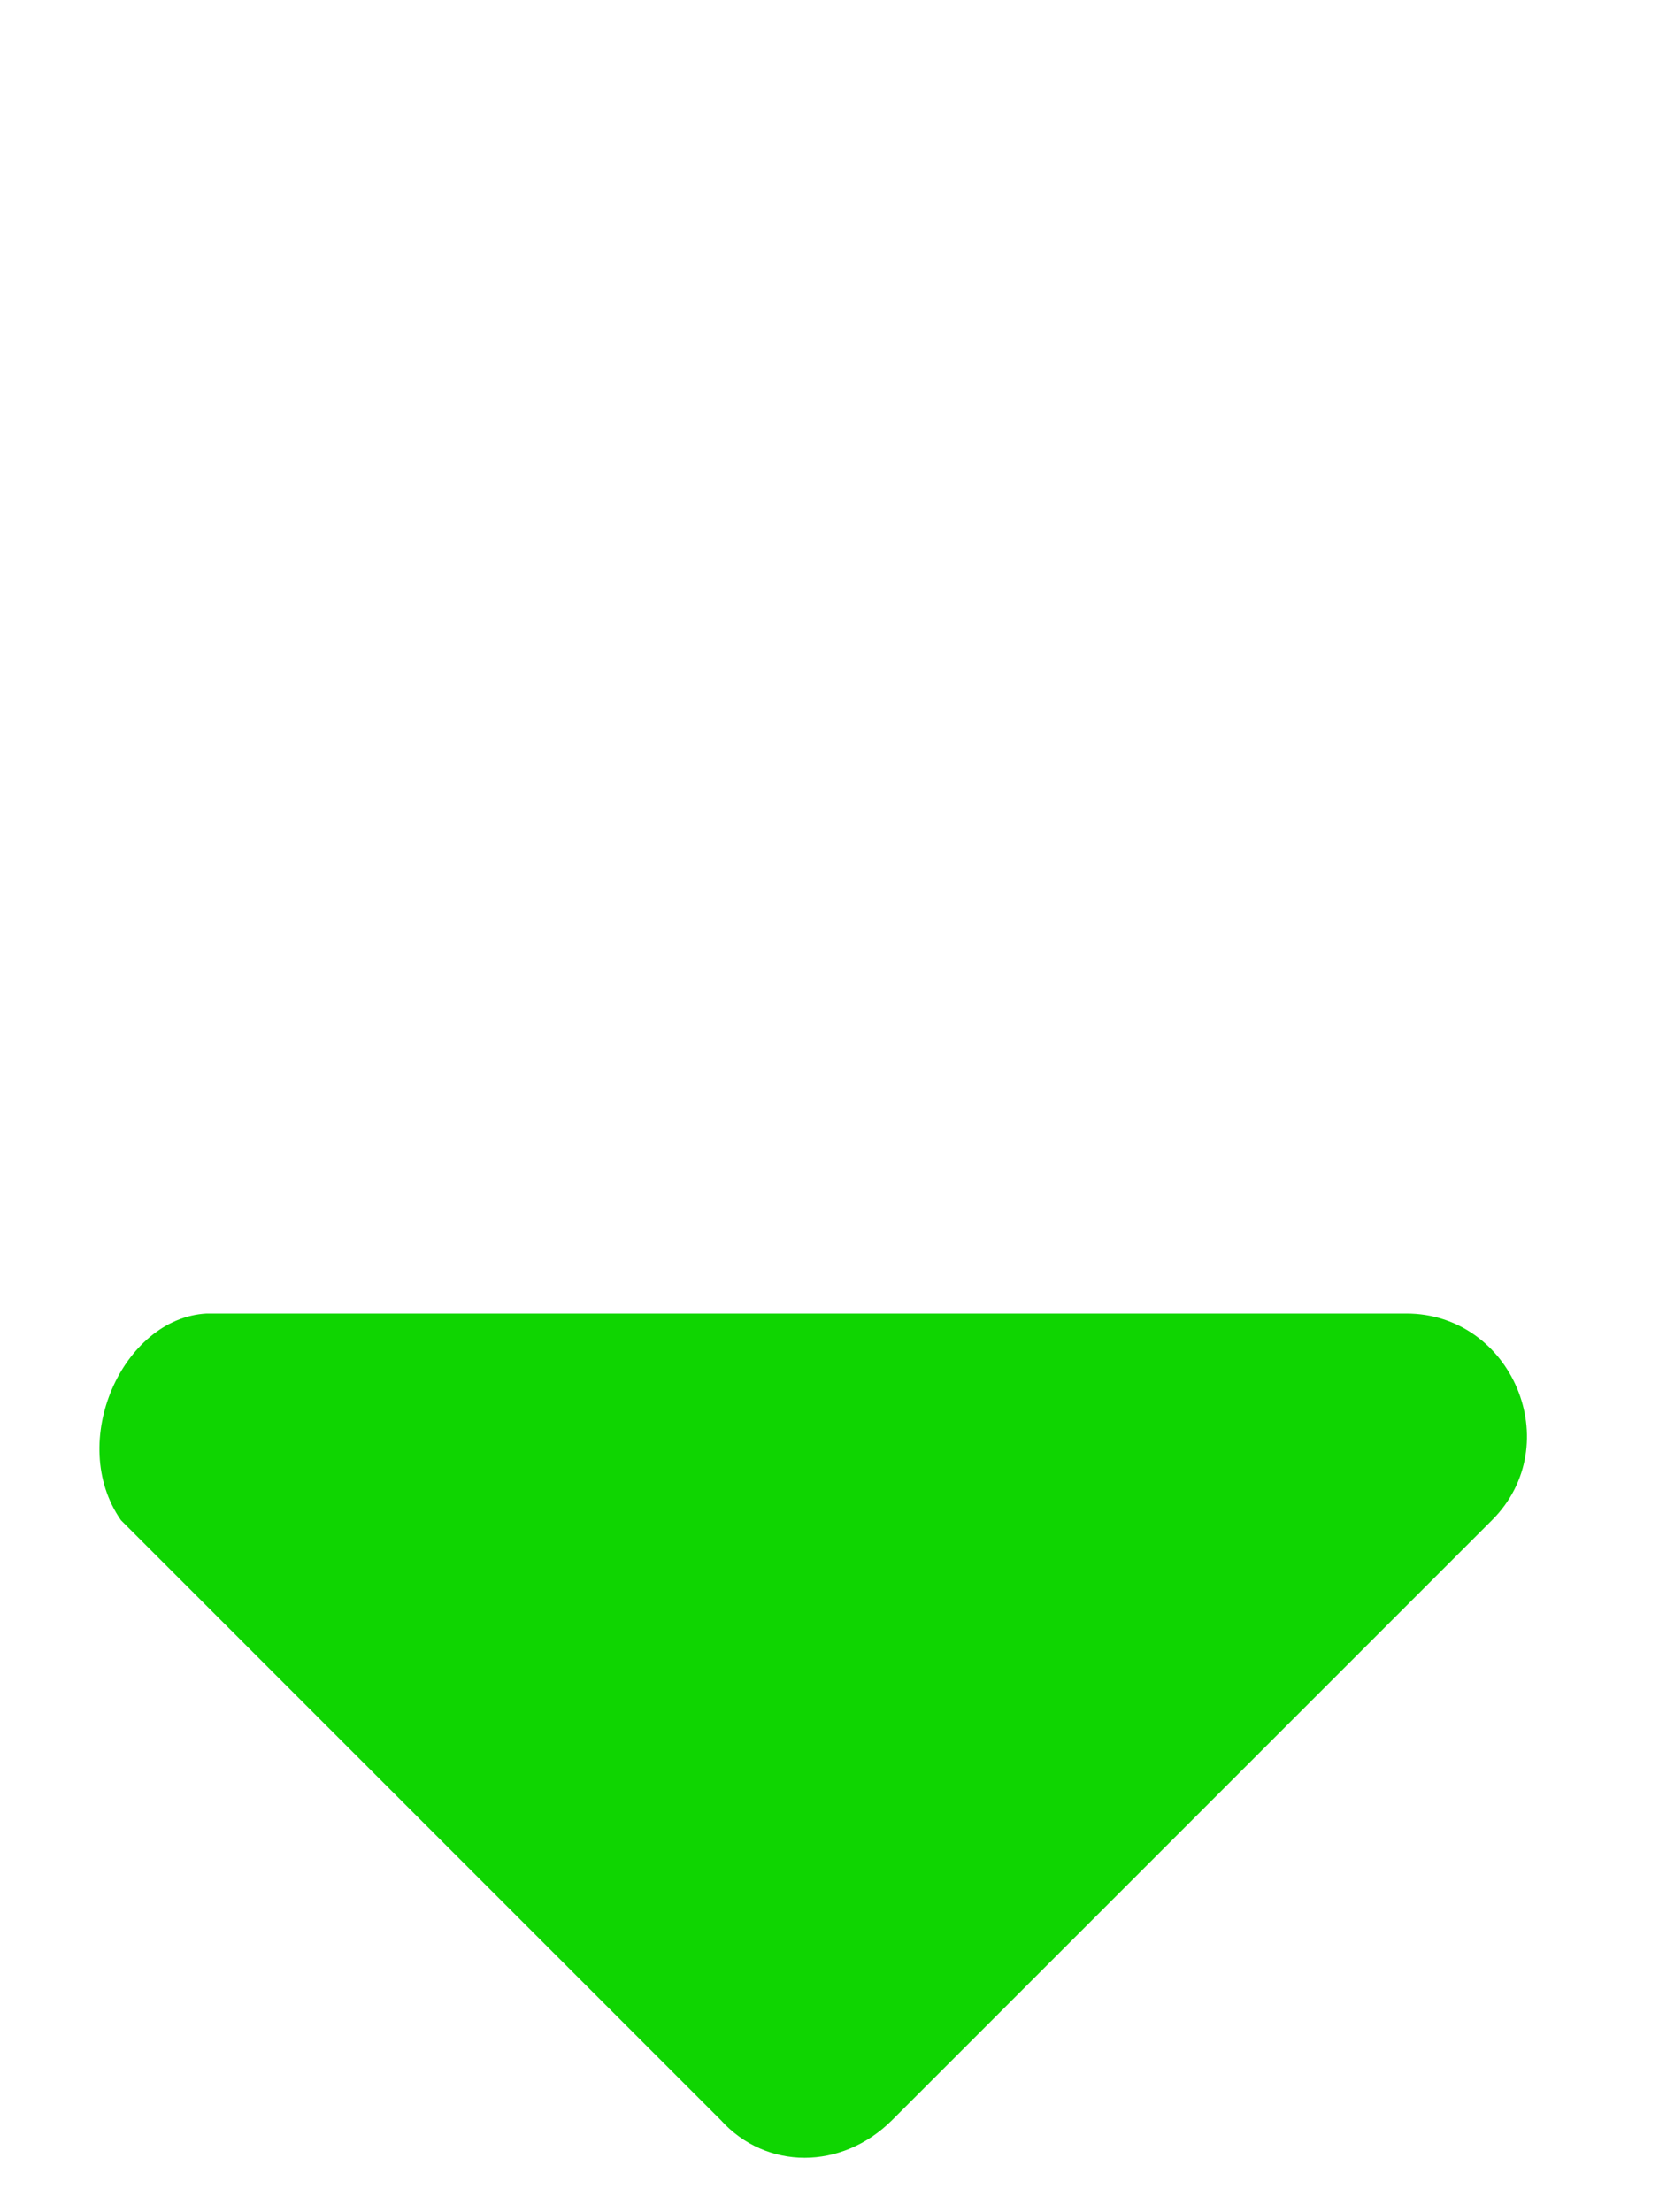 <svg width="9" height="12" xmlns="http://www.w3.org/2000/svg" fill="#0FD501">
  <path id="svg_1" d="m1.121,7.125l6.508,0c0.574,0 0.875,0.711 0.465,1.121l-3.254,3.254c-0.273,0.273 -0.684,0.273 -0.93,0l-3.254,-3.254c-0.295,-0.424 0.01,-1.097 0.465,-1.121z"/>
</svg>